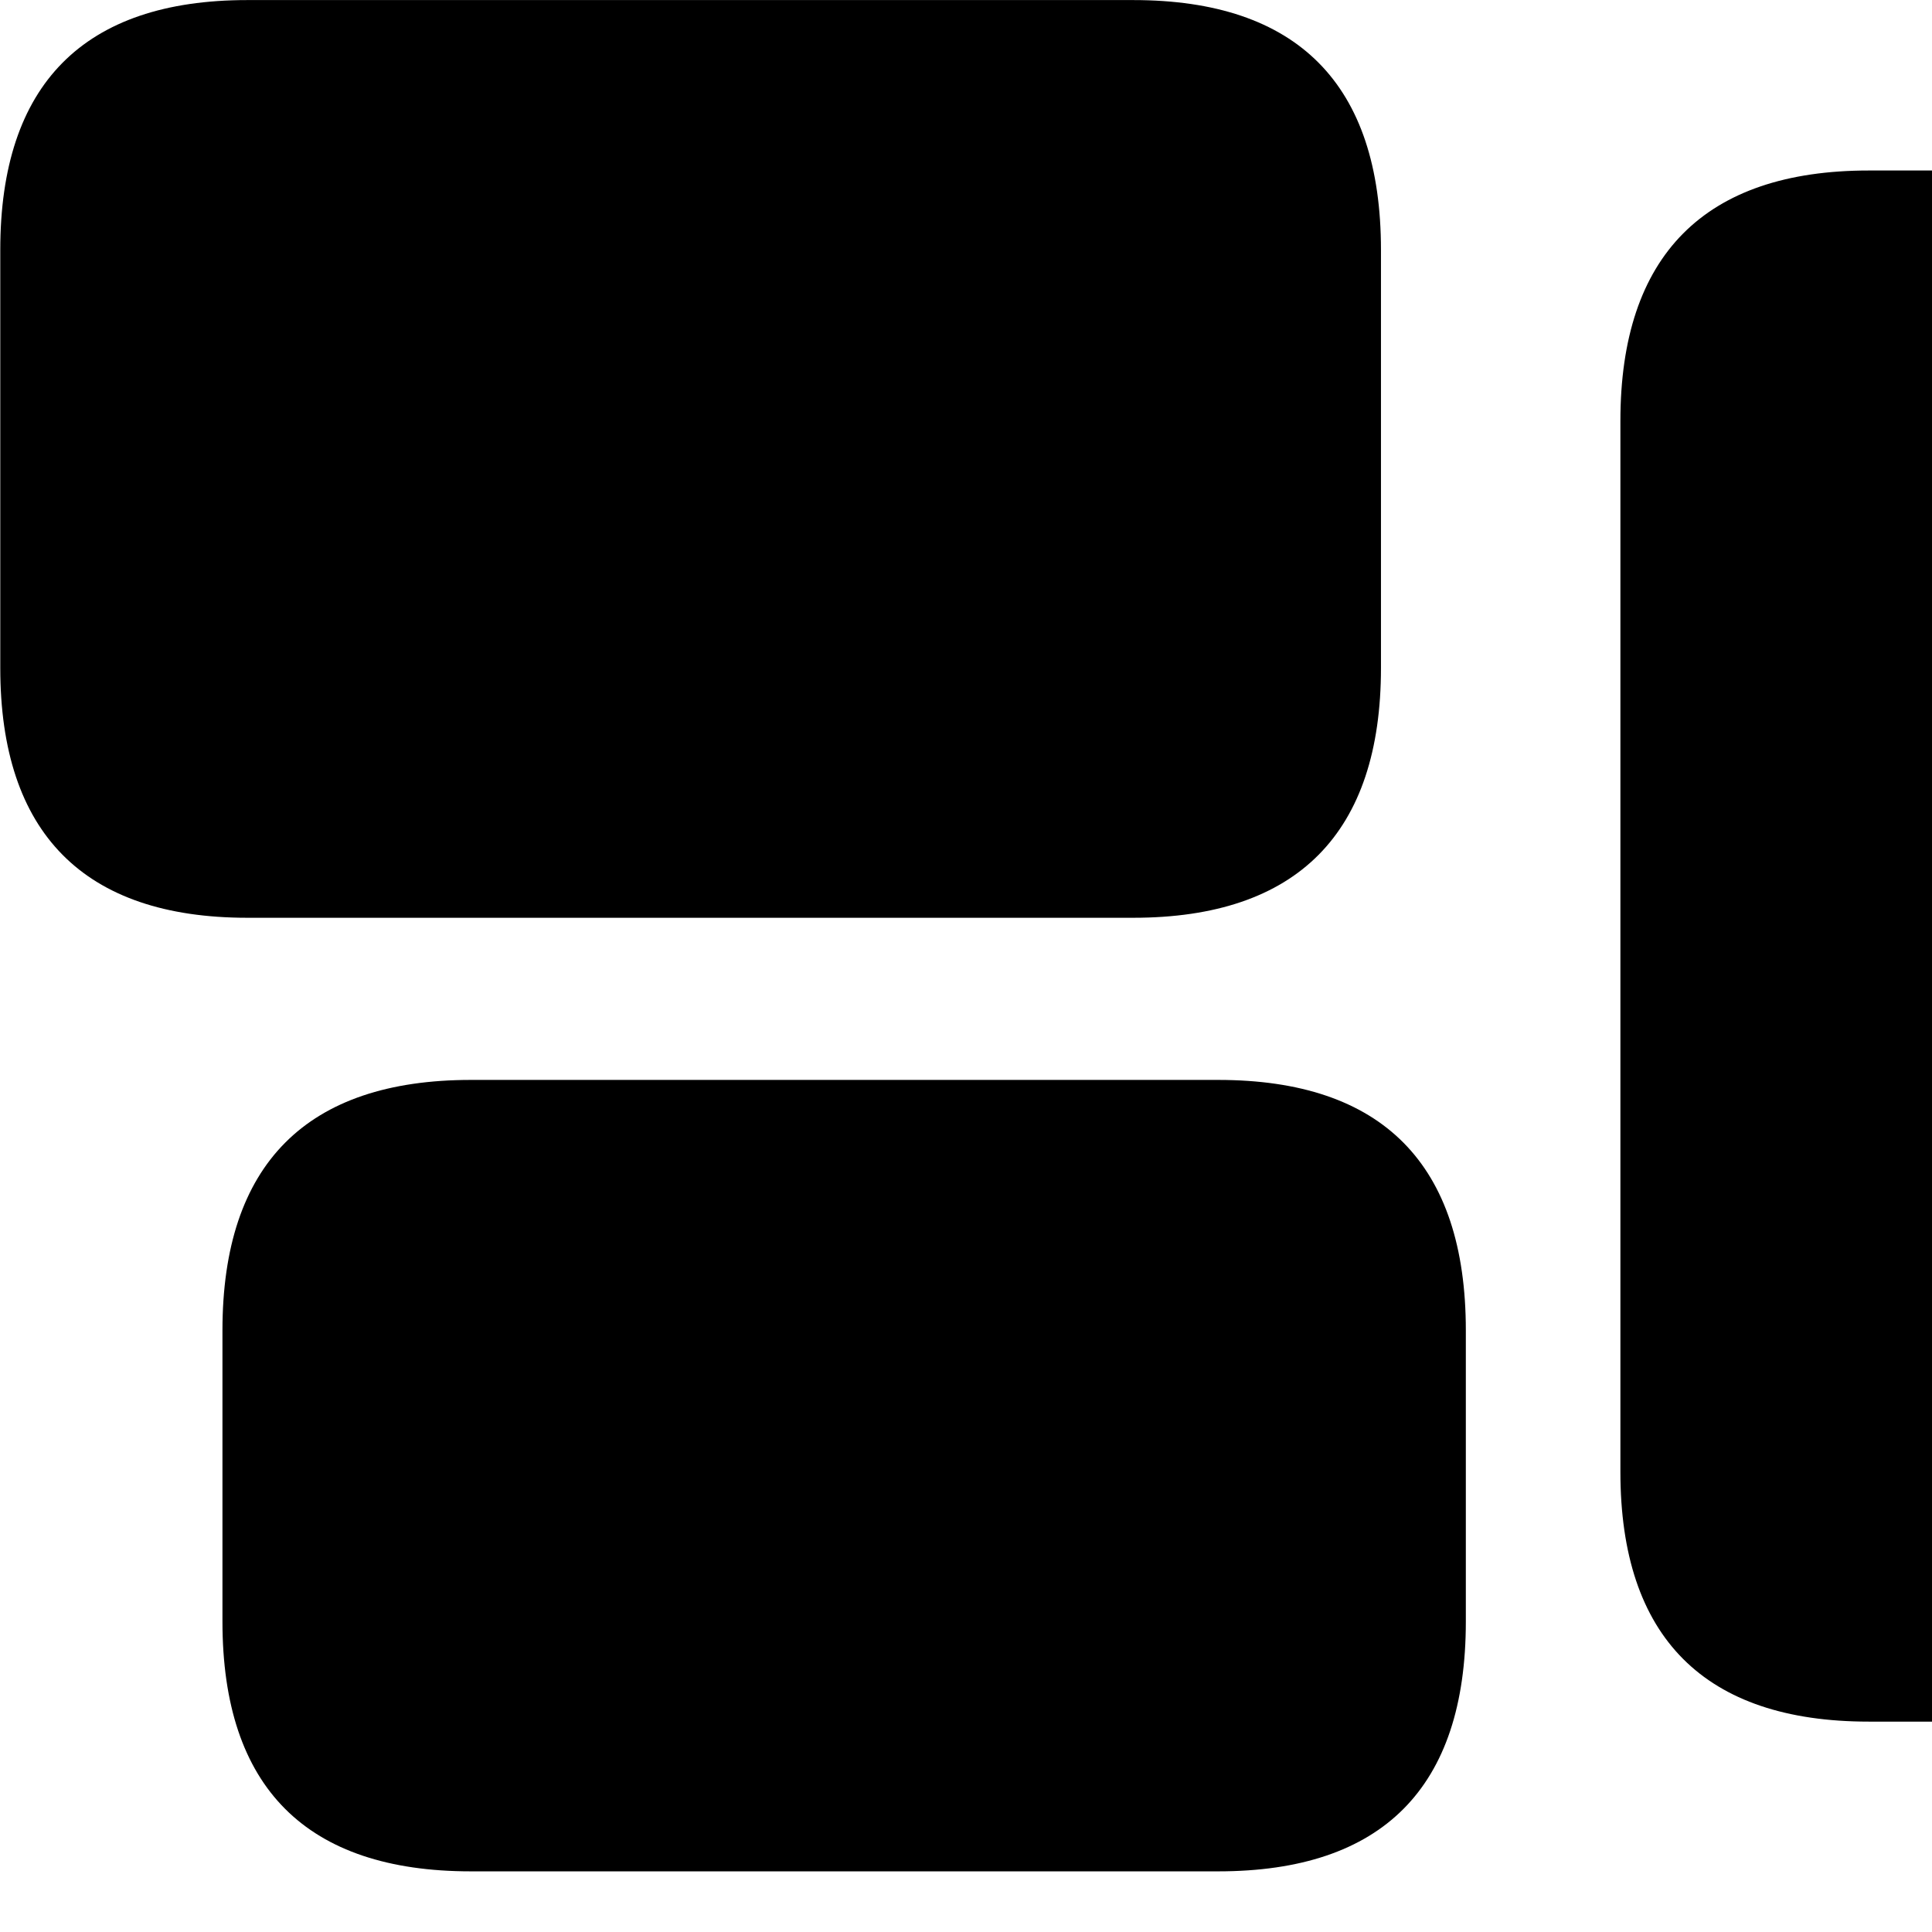 <svg xmlns="http://www.w3.org/2000/svg" viewBox="0 0 28 28" width="28" height="28">
  <path d="M3.584 13.301H16.424C18.804 13.301 20.014 12.071 20.014 9.681V3.621C20.014 1.221 18.804 0.001 16.424 0.001H3.584C1.214 0.001 0.004 1.221 0.004 3.621V9.681C0.004 12.071 1.214 13.301 3.584 13.301ZM27.084 24.951H35.904C38.284 24.951 39.494 23.731 39.494 21.331V6.101C39.494 3.701 38.284 2.471 35.904 2.471H27.084C24.704 2.471 23.484 3.701 23.484 6.101V21.331C23.484 23.731 24.704 24.951 27.084 24.951ZM6.824 27.121H17.654C20.034 27.121 21.244 25.911 21.244 23.501V19.281C21.244 16.871 20.034 15.651 17.654 15.651H6.824C4.444 15.651 3.224 16.871 3.224 19.281V23.501C3.224 25.911 4.444 27.121 6.824 27.121Z" />
</svg>